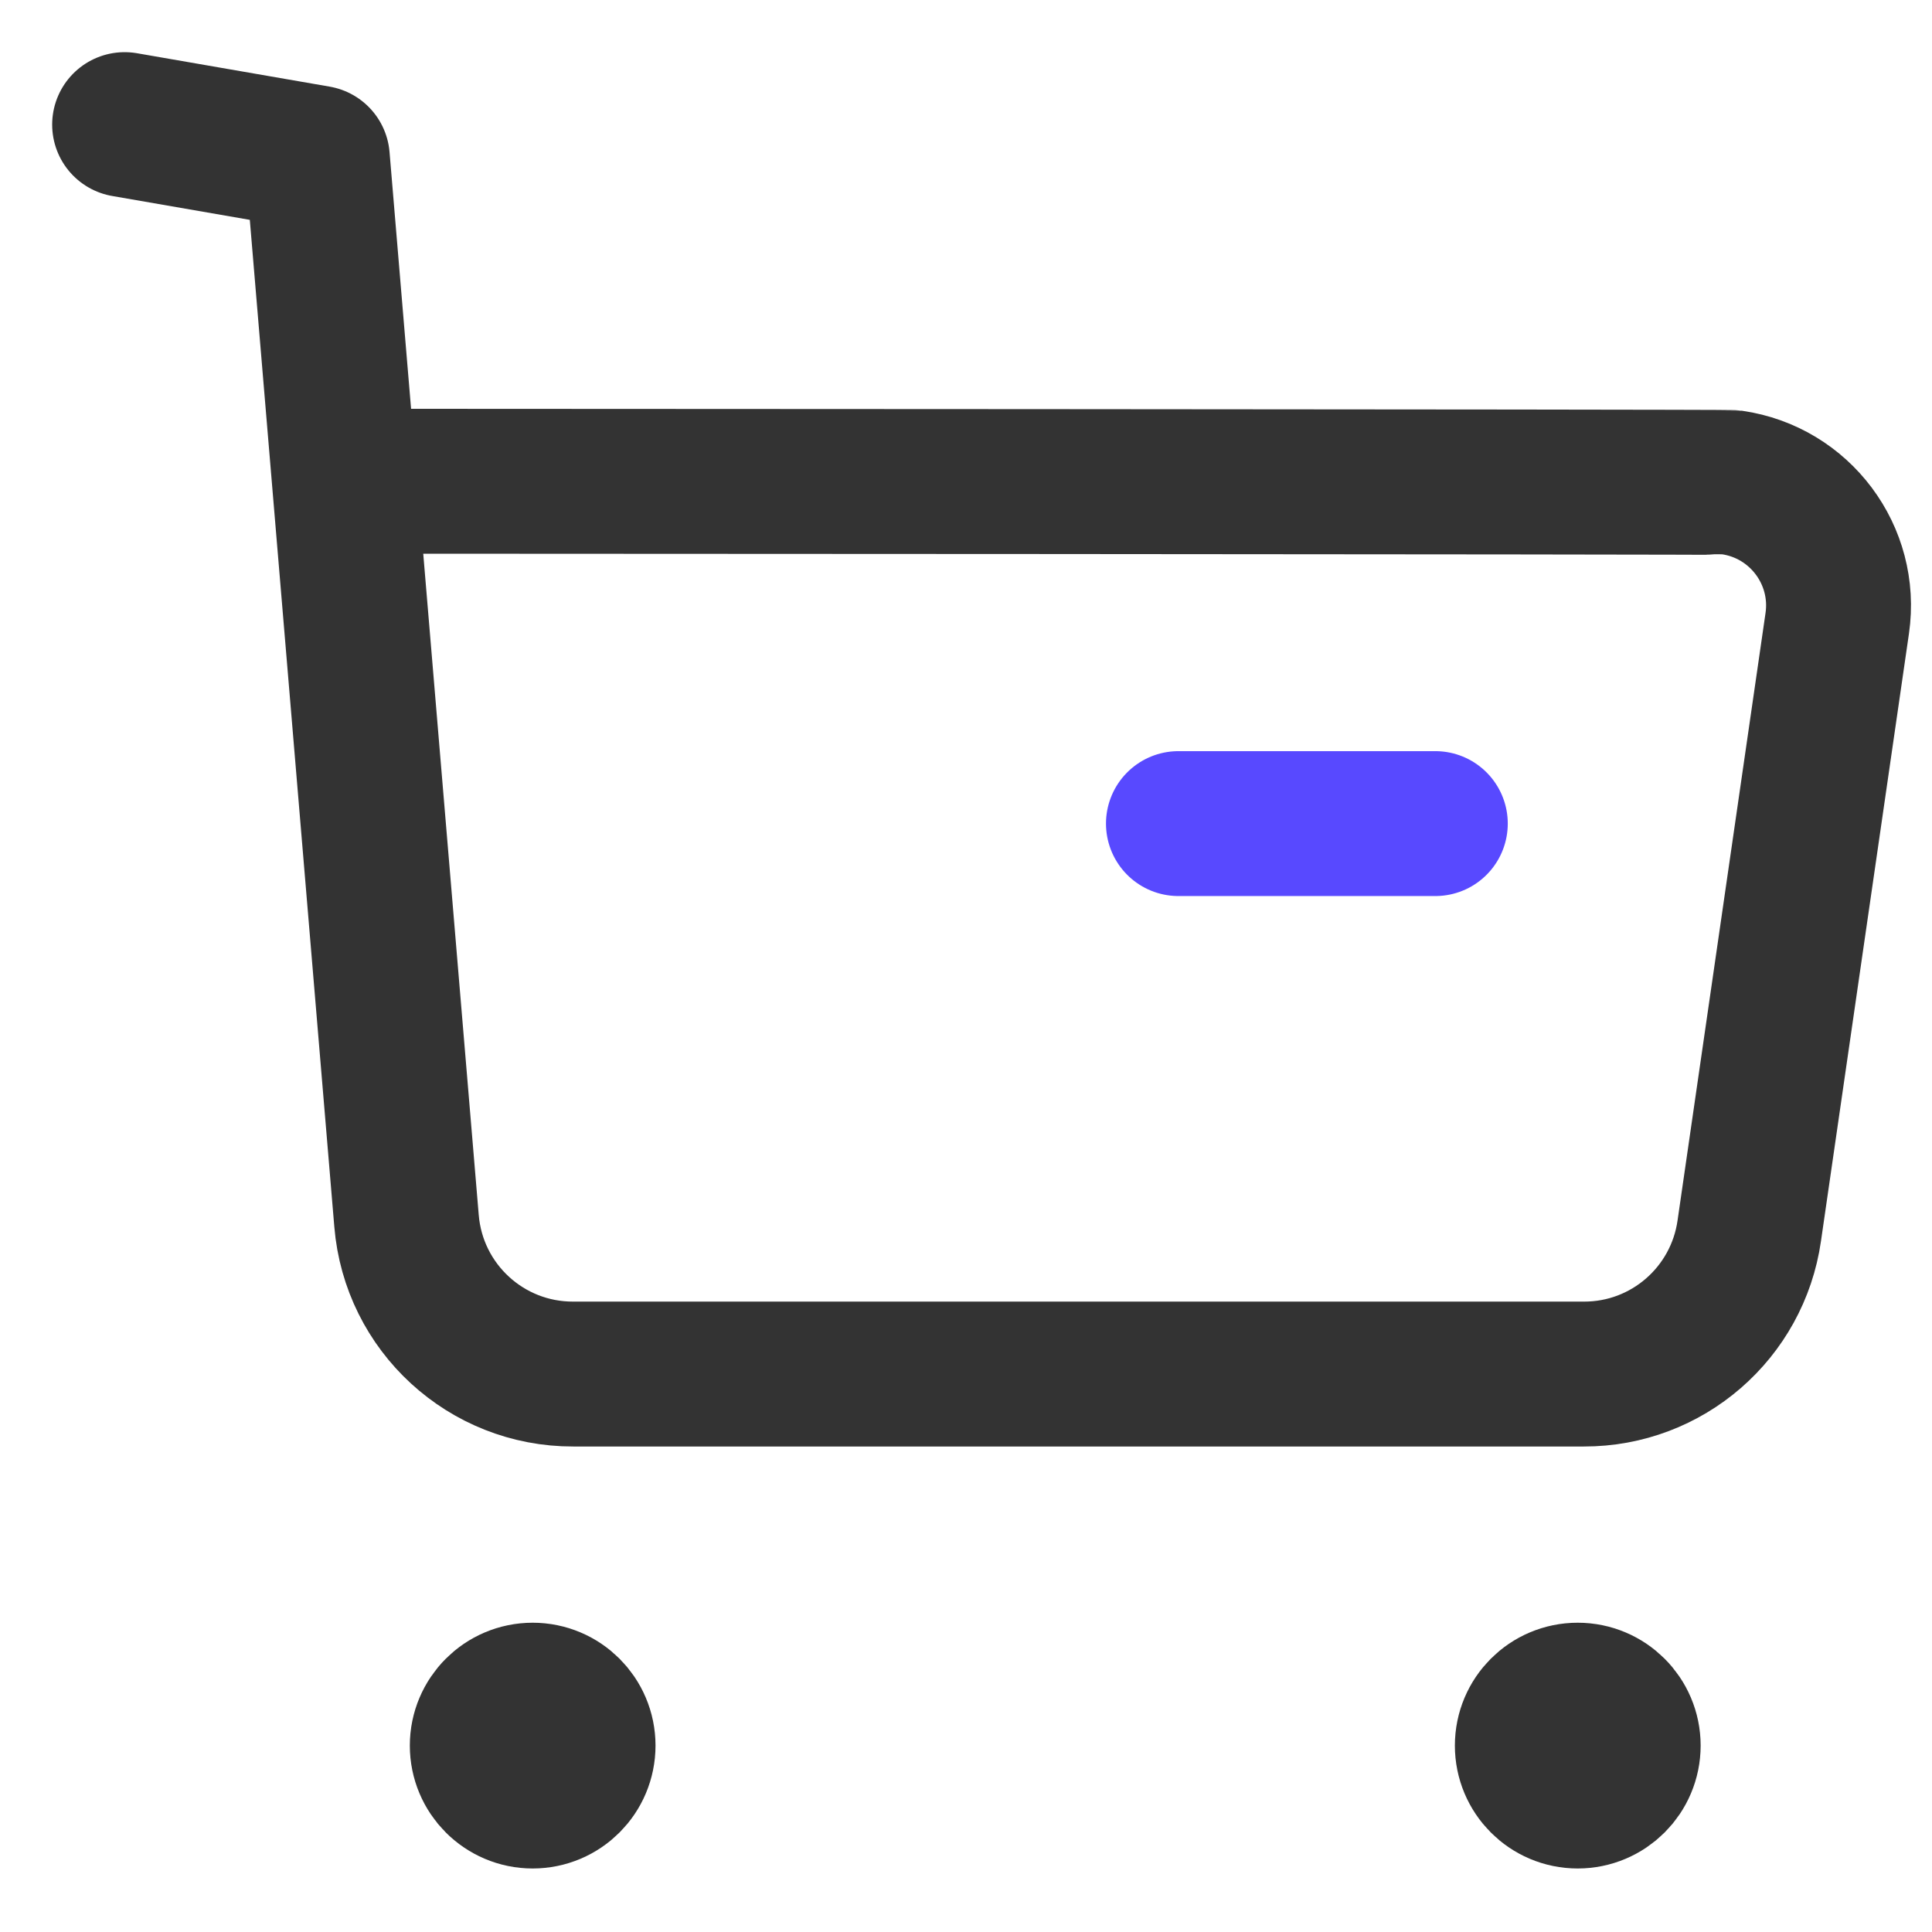 <svg width="24" height="24" viewBox="0 0 24 24" fill="none" xmlns="http://www.w3.org/2000/svg">
<g id="Frame 17" clip-path="url(#clip0_242_540)">
<g id="Buy">
<path id="Stroke 1" d="M1.548 1.548L3.942 1.963L5.05 15.166C5.139 16.244 6.04 17.072 7.122 17.069H19.676C20.709 17.071 21.584 16.311 21.73 15.289L22.823 7.742C22.945 6.899 22.359 6.116 21.516 5.994C21.443 5.984 4.326 5.978 4.326 5.978" stroke="#333333" stroke-width="1.8" stroke-linecap="round" stroke-linejoin="round"/>
<path id="Stroke 3" d="M14.639 10.231H17.83" stroke="#5849FF" stroke-width="1.8" stroke-linecap="round" stroke-linejoin="round"/>
<path id="Stroke 5" fill-rule="evenodd" clip-rule="evenodd" d="M6.617 21.058C6.963 21.058 7.243 21.339 7.243 21.684C7.243 22.03 6.963 22.311 6.617 22.311C6.271 22.311 5.991 22.03 5.991 21.684C5.991 21.339 6.271 21.058 6.617 21.058Z" fill="#333333" stroke="#333333" stroke-width="1.8" stroke-linecap="round" stroke-linejoin="round"/>
<path id="Stroke 7" fill-rule="evenodd" clip-rule="evenodd" d="M19.599 21.058C19.945 21.058 20.226 21.339 20.226 21.684C20.226 22.03 19.945 22.311 19.599 22.311C19.252 22.311 18.973 22.03 18.973 21.684C18.973 21.339 19.252 21.058 19.599 21.058Z" fill="#333333" stroke="#333333" stroke-width="1.8" stroke-linecap="round" stroke-linejoin="round"/>
</g>
</g>
<defs>
<clipPath id="clip0_242_540">
<rect width="24" height="24" fill="white"/>
</clipPath>
</defs>
</svg>
